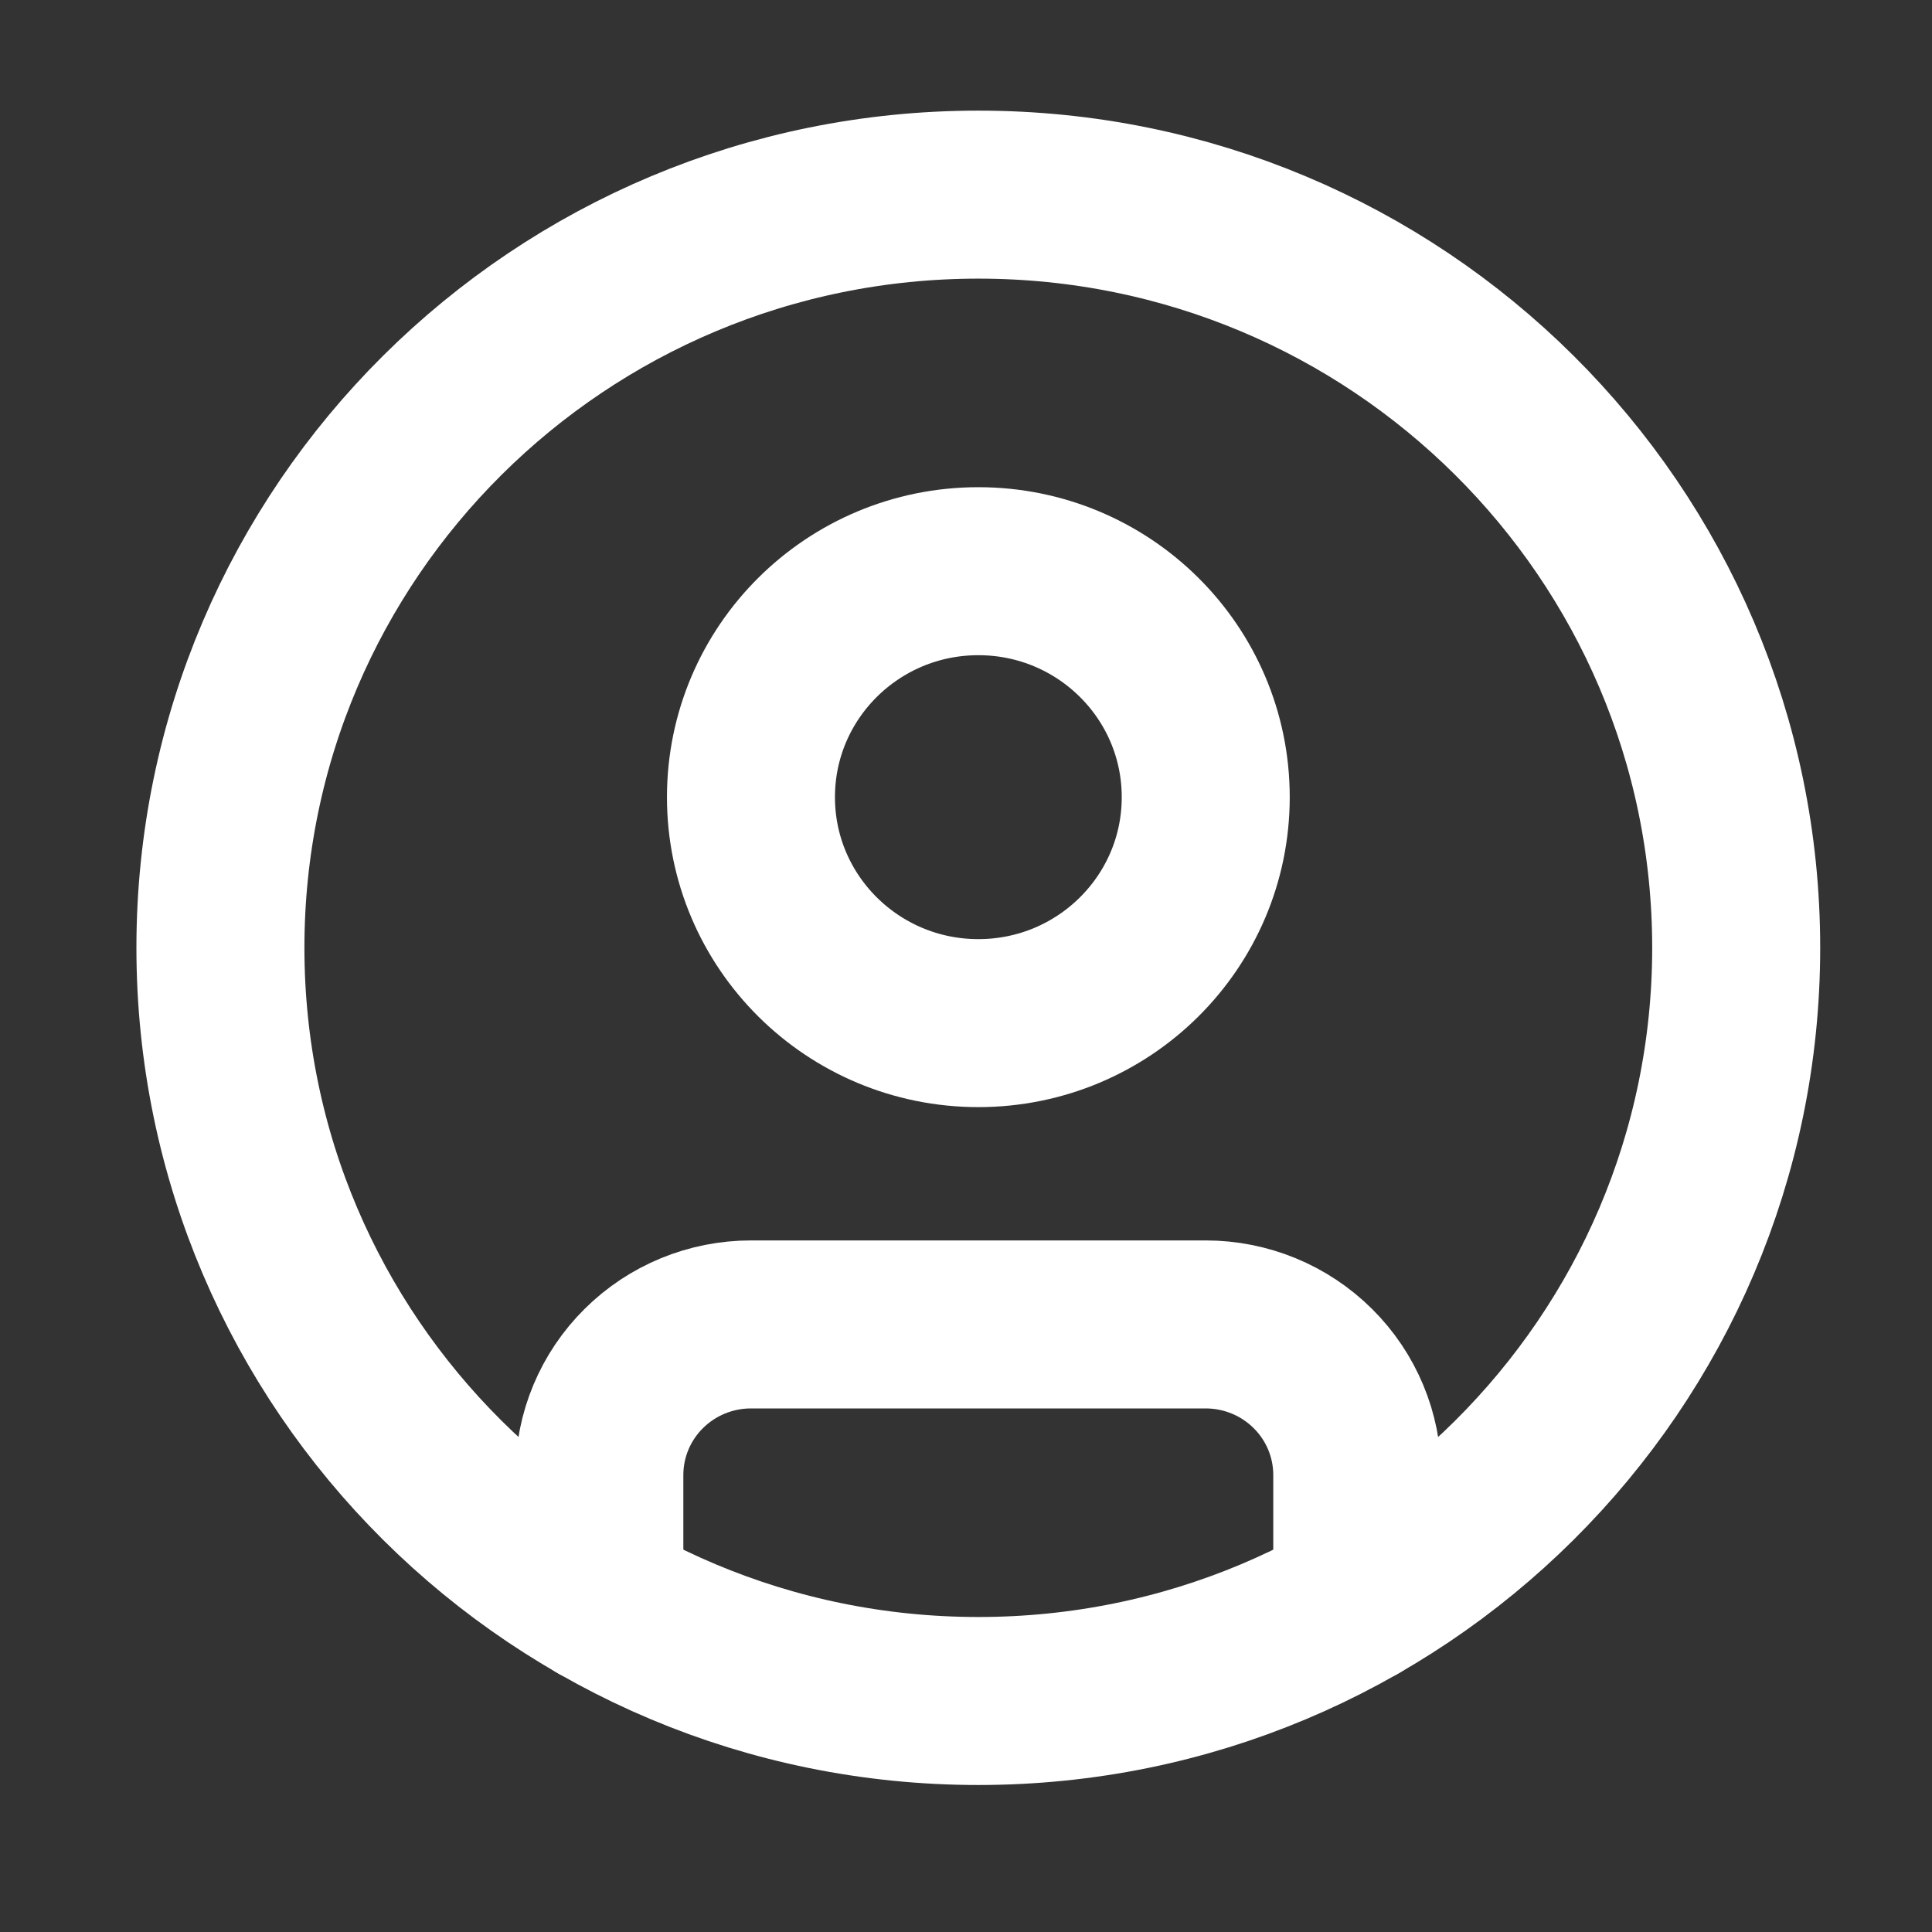 <svg width="23" height="23" viewBox="0 0 23 23" fill="none" xmlns="http://www.w3.org/2000/svg">
  <rect x="0" y="0" width="23" height="23" fill="#333333" stroke="none"/>
  <path d="M11.647 20.25C16.63 20.25 20.669 16.235 20.669 11.283C20.669 6.331 16.63 2.317 11.647 2.317C6.664 2.317 2.624 6.331 2.624 11.283C2.624 16.235 6.664 20.25 11.647 20.25Z" stroke="white" stroke-width="2" stroke-linecap="round" stroke-linejoin="round"/>
  <path d="M11.647 12.18C13.142 12.18 14.354 10.976 14.354 9.49C14.354 8.004 13.142 6.8 11.647 6.8C10.152 6.8 8.94 8.004 8.94 9.49C8.94 10.976 10.152 12.18 11.647 12.18Z" stroke="white" stroke-width="2" stroke-linecap="round" stroke-linejoin="round"/>
  <path d="M7.135 19.05V17.56C7.135 17.084 7.325 16.628 7.664 16.292C8.002 15.956 8.461 15.767 8.94 15.767H14.353C14.832 15.767 15.291 15.956 15.629 16.292C15.968 16.628 16.158 17.084 16.158 17.56V19.05" stroke="white" stroke-width="2" stroke-linecap="round" stroke-linejoin="round"/>
</svg>
